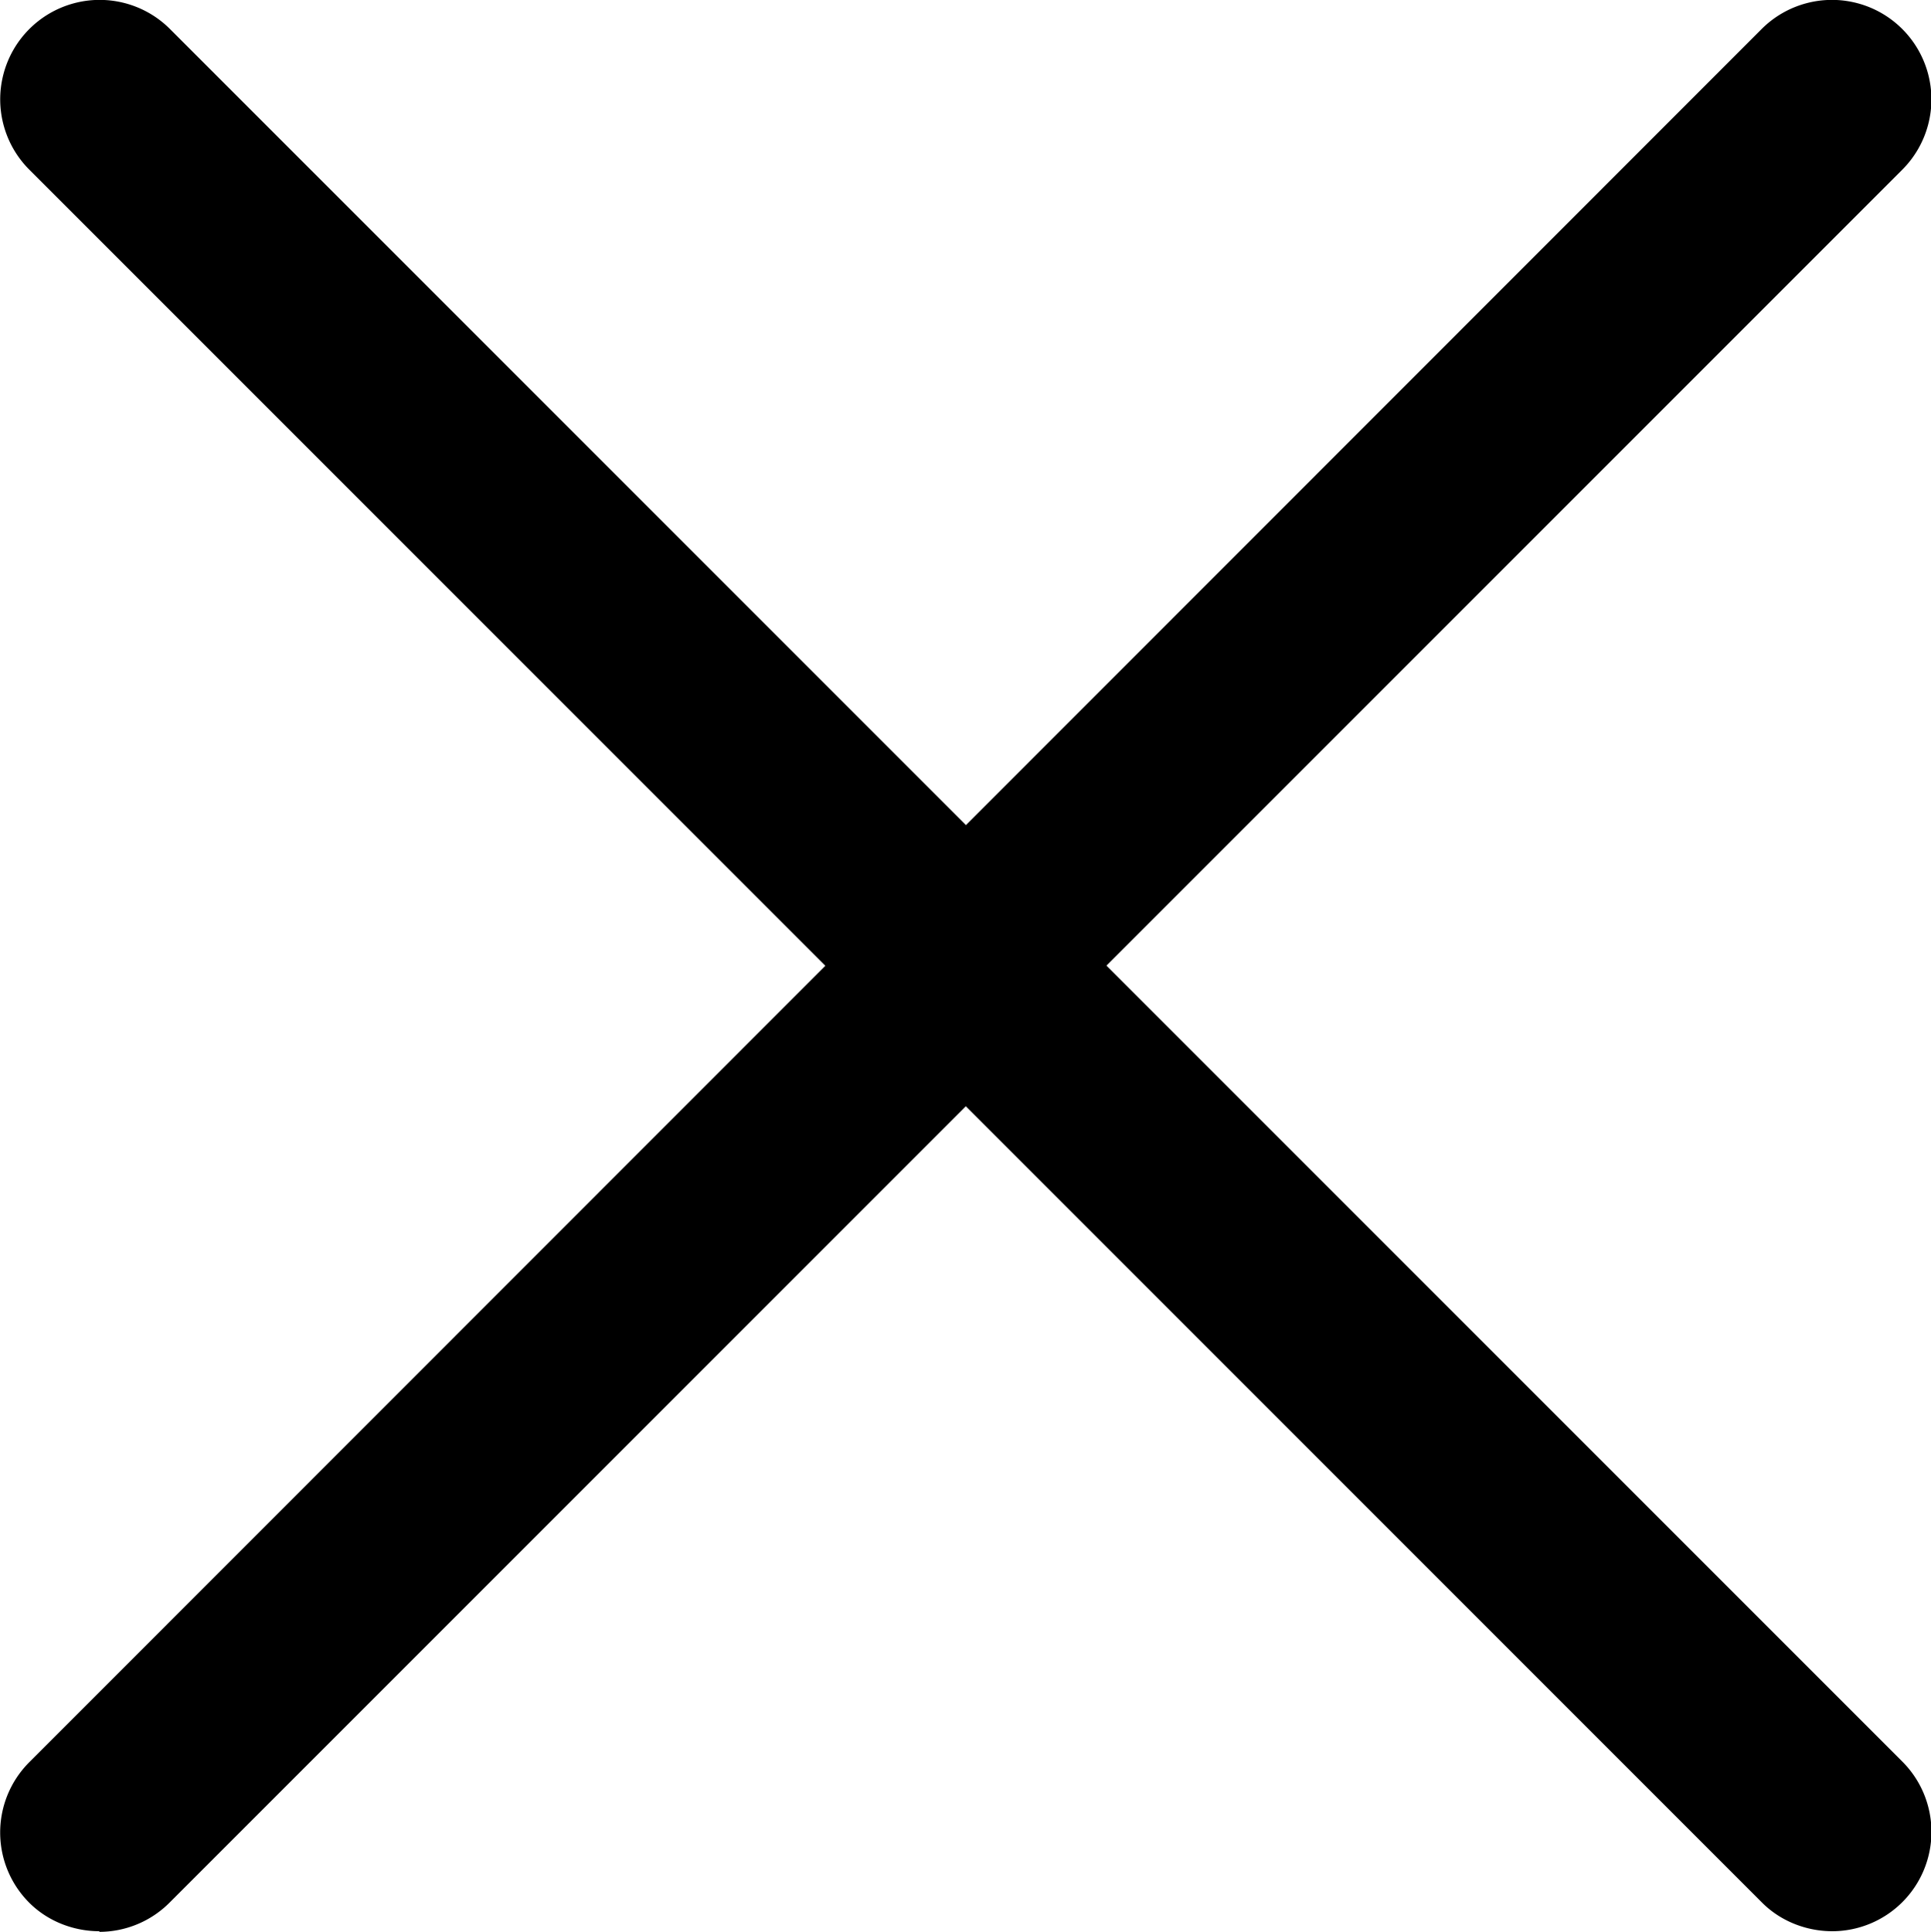 <svg xmlns="http://www.w3.org/2000/svg" viewBox="0 0 311 311.1">
  <defs/>
  <path d="M16 311c-4 0-8.2-1.5-11.3-4.6a16 16 0 010-22.6l279-279.1a16 16 0 1122.7 22.6l-279 279a16 16 0 01-11.4 4.8zm0 0"/>
  <path d="M295.1 311c-4 0-8.2-1.5-11.3-4.6l-279-279A16 16 0 0127.3 4.6l279 279a16 16 0 01-11.3 27.4zm0 0"/>
</svg>
